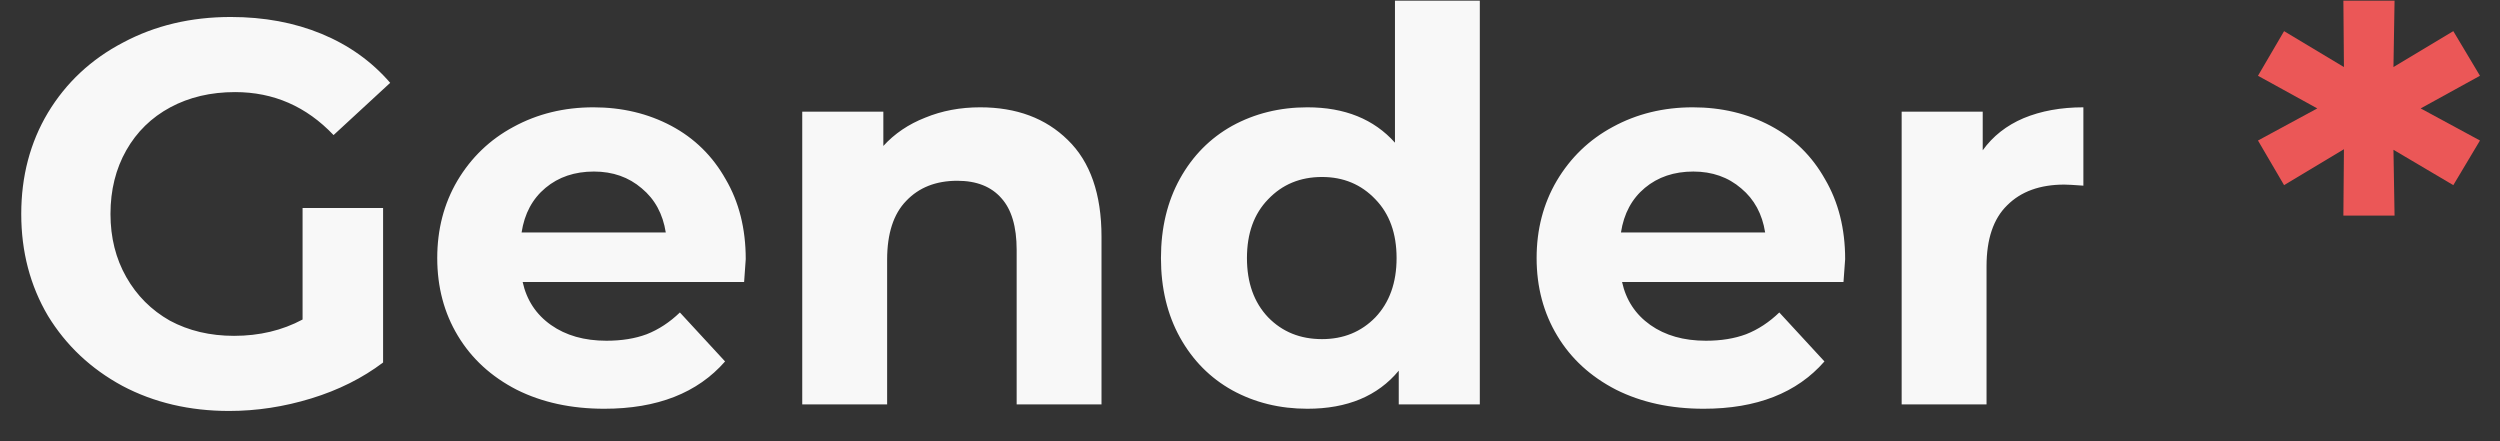 <svg width="68" height="12" viewBox="0 0 68 12" fill="none" xmlns="http://www.w3.org/2000/svg">
<rect x="0" y="0" width="68" height="12" fill="#333333" stroke="none"/>
<path d="M8.23 5.657H10.42V9.86C9.858 10.285 9.207 10.61 8.467 10.837C7.727 11.064 6.982 11.178 6.232 11.178C5.156 11.178 4.189 10.951 3.331 10.497C2.473 10.033 1.797 9.397 1.303 8.588C0.82 7.769 0.578 6.846 0.578 5.82C0.578 4.794 0.82 3.876 1.303 3.067C1.797 2.248 2.478 1.612 3.346 1.158C4.214 0.694 5.191 0.462 6.276 0.462C7.184 0.462 8.008 0.615 8.748 0.921C9.488 1.227 10.11 1.671 10.613 2.253L9.073 3.674C8.333 2.895 7.441 2.505 6.395 2.505C5.734 2.505 5.147 2.643 4.633 2.919C4.12 3.195 3.721 3.585 3.435 4.088C3.149 4.592 3.005 5.169 3.005 5.82C3.005 6.461 3.149 7.034 3.435 7.537C3.721 8.04 4.115 8.435 4.619 8.721C5.132 8.997 5.714 9.135 6.365 9.135C7.056 9.135 7.677 8.987 8.23 8.691V5.657ZM20.284 7.048C20.284 7.078 20.269 7.285 20.24 7.67H14.216C14.325 8.163 14.581 8.553 14.986 8.839C15.39 9.125 15.894 9.268 16.495 9.268C16.91 9.268 17.275 9.209 17.591 9.091C17.916 8.963 18.217 8.765 18.493 8.499L19.722 9.831C18.972 10.689 17.877 11.118 16.436 11.118C15.538 11.118 14.744 10.946 14.053 10.6C13.363 10.245 12.83 9.757 12.455 9.135C12.08 8.514 11.893 7.808 11.893 7.019C11.893 6.239 12.075 5.539 12.44 4.917C12.815 4.286 13.323 3.797 13.965 3.452C14.616 3.097 15.341 2.919 16.14 2.919C16.92 2.919 17.625 3.087 18.257 3.422C18.888 3.758 19.381 4.241 19.737 4.873C20.102 5.494 20.284 6.22 20.284 7.048ZM16.155 4.666C15.632 4.666 15.193 4.814 14.838 5.11C14.483 5.406 14.266 5.81 14.187 6.323H18.109C18.03 5.82 17.813 5.42 17.457 5.124C17.102 4.819 16.668 4.666 16.155 4.666ZM26.661 2.919C27.648 2.919 28.442 3.215 29.044 3.807C29.655 4.399 29.961 5.277 29.961 6.442V11H27.653V6.797C27.653 6.165 27.514 5.697 27.238 5.391C26.962 5.075 26.562 4.917 26.039 4.917C25.457 4.917 24.994 5.1 24.648 5.465C24.303 5.82 24.13 6.353 24.13 7.063V11H21.821V3.038H24.027V3.97C24.332 3.635 24.712 3.378 25.166 3.2C25.62 3.013 26.118 2.919 26.661 2.919ZM40.251 0.018V11H38.046V10.082C37.474 10.773 36.645 11.118 35.56 11.118C34.81 11.118 34.129 10.951 33.517 10.615C32.915 10.28 32.442 9.801 32.096 9.18C31.751 8.558 31.578 7.838 31.578 7.019C31.578 6.2 31.751 5.48 32.096 4.858C32.442 4.236 32.915 3.758 33.517 3.422C34.129 3.087 34.81 2.919 35.56 2.919C36.576 2.919 37.37 3.24 37.943 3.881V0.018H40.251ZM35.959 9.224C36.541 9.224 37.025 9.027 37.41 8.632C37.794 8.227 37.987 7.69 37.987 7.019C37.987 6.348 37.794 5.815 37.41 5.42C37.025 5.016 36.541 4.814 35.959 4.814C35.367 4.814 34.879 5.016 34.494 5.42C34.109 5.815 33.917 6.348 33.917 7.019C33.917 7.69 34.109 8.227 34.494 8.632C34.879 9.027 35.367 9.224 35.959 9.224ZM50.188 7.048C50.188 7.078 50.173 7.285 50.143 7.67H44.12C44.228 8.163 44.485 8.553 44.889 8.839C45.294 9.125 45.797 9.268 46.399 9.268C46.813 9.268 47.178 9.209 47.494 9.091C47.82 8.963 48.121 8.765 48.397 8.499L49.625 9.831C48.876 10.689 47.78 11.118 46.34 11.118C45.442 11.118 44.648 10.946 43.957 10.6C43.266 10.245 42.733 9.757 42.359 9.135C41.984 8.514 41.796 7.808 41.796 7.019C41.796 6.239 41.979 5.539 42.344 4.917C42.719 4.286 43.227 3.797 43.868 3.452C44.519 3.097 45.245 2.919 46.044 2.919C46.823 2.919 47.529 3.087 48.16 3.422C48.792 3.758 49.285 4.241 49.64 4.873C50.005 5.494 50.188 6.22 50.188 7.048ZM46.059 4.666C45.536 4.666 45.097 4.814 44.741 5.11C44.386 5.406 44.169 5.81 44.09 6.323H48.012C47.933 5.82 47.716 5.42 47.361 5.124C47.006 4.819 46.572 4.666 46.059 4.666ZM53.93 4.088C54.206 3.704 54.576 3.413 55.04 3.215C55.514 3.018 56.056 2.919 56.668 2.919V5.05C56.411 5.031 56.239 5.021 56.15 5.021C55.489 5.021 54.971 5.208 54.596 5.583C54.221 5.948 54.034 6.501 54.034 7.241V11H51.725V3.038H53.93V4.088Z" fill="#F8F8F8"/>
<path d="M65.842 2.949L67.455 3.822L66.73 5.036L65.102 4.074L65.132 5.864H63.74L63.755 4.059L62.127 5.036L61.417 3.822L63.03 2.949L61.417 2.061L62.127 0.847L63.755 1.824L63.74 0.018H65.132L65.102 1.824L66.73 0.847L67.455 2.061L65.842 2.949Z" fill="#EB5757"/>
</svg>
